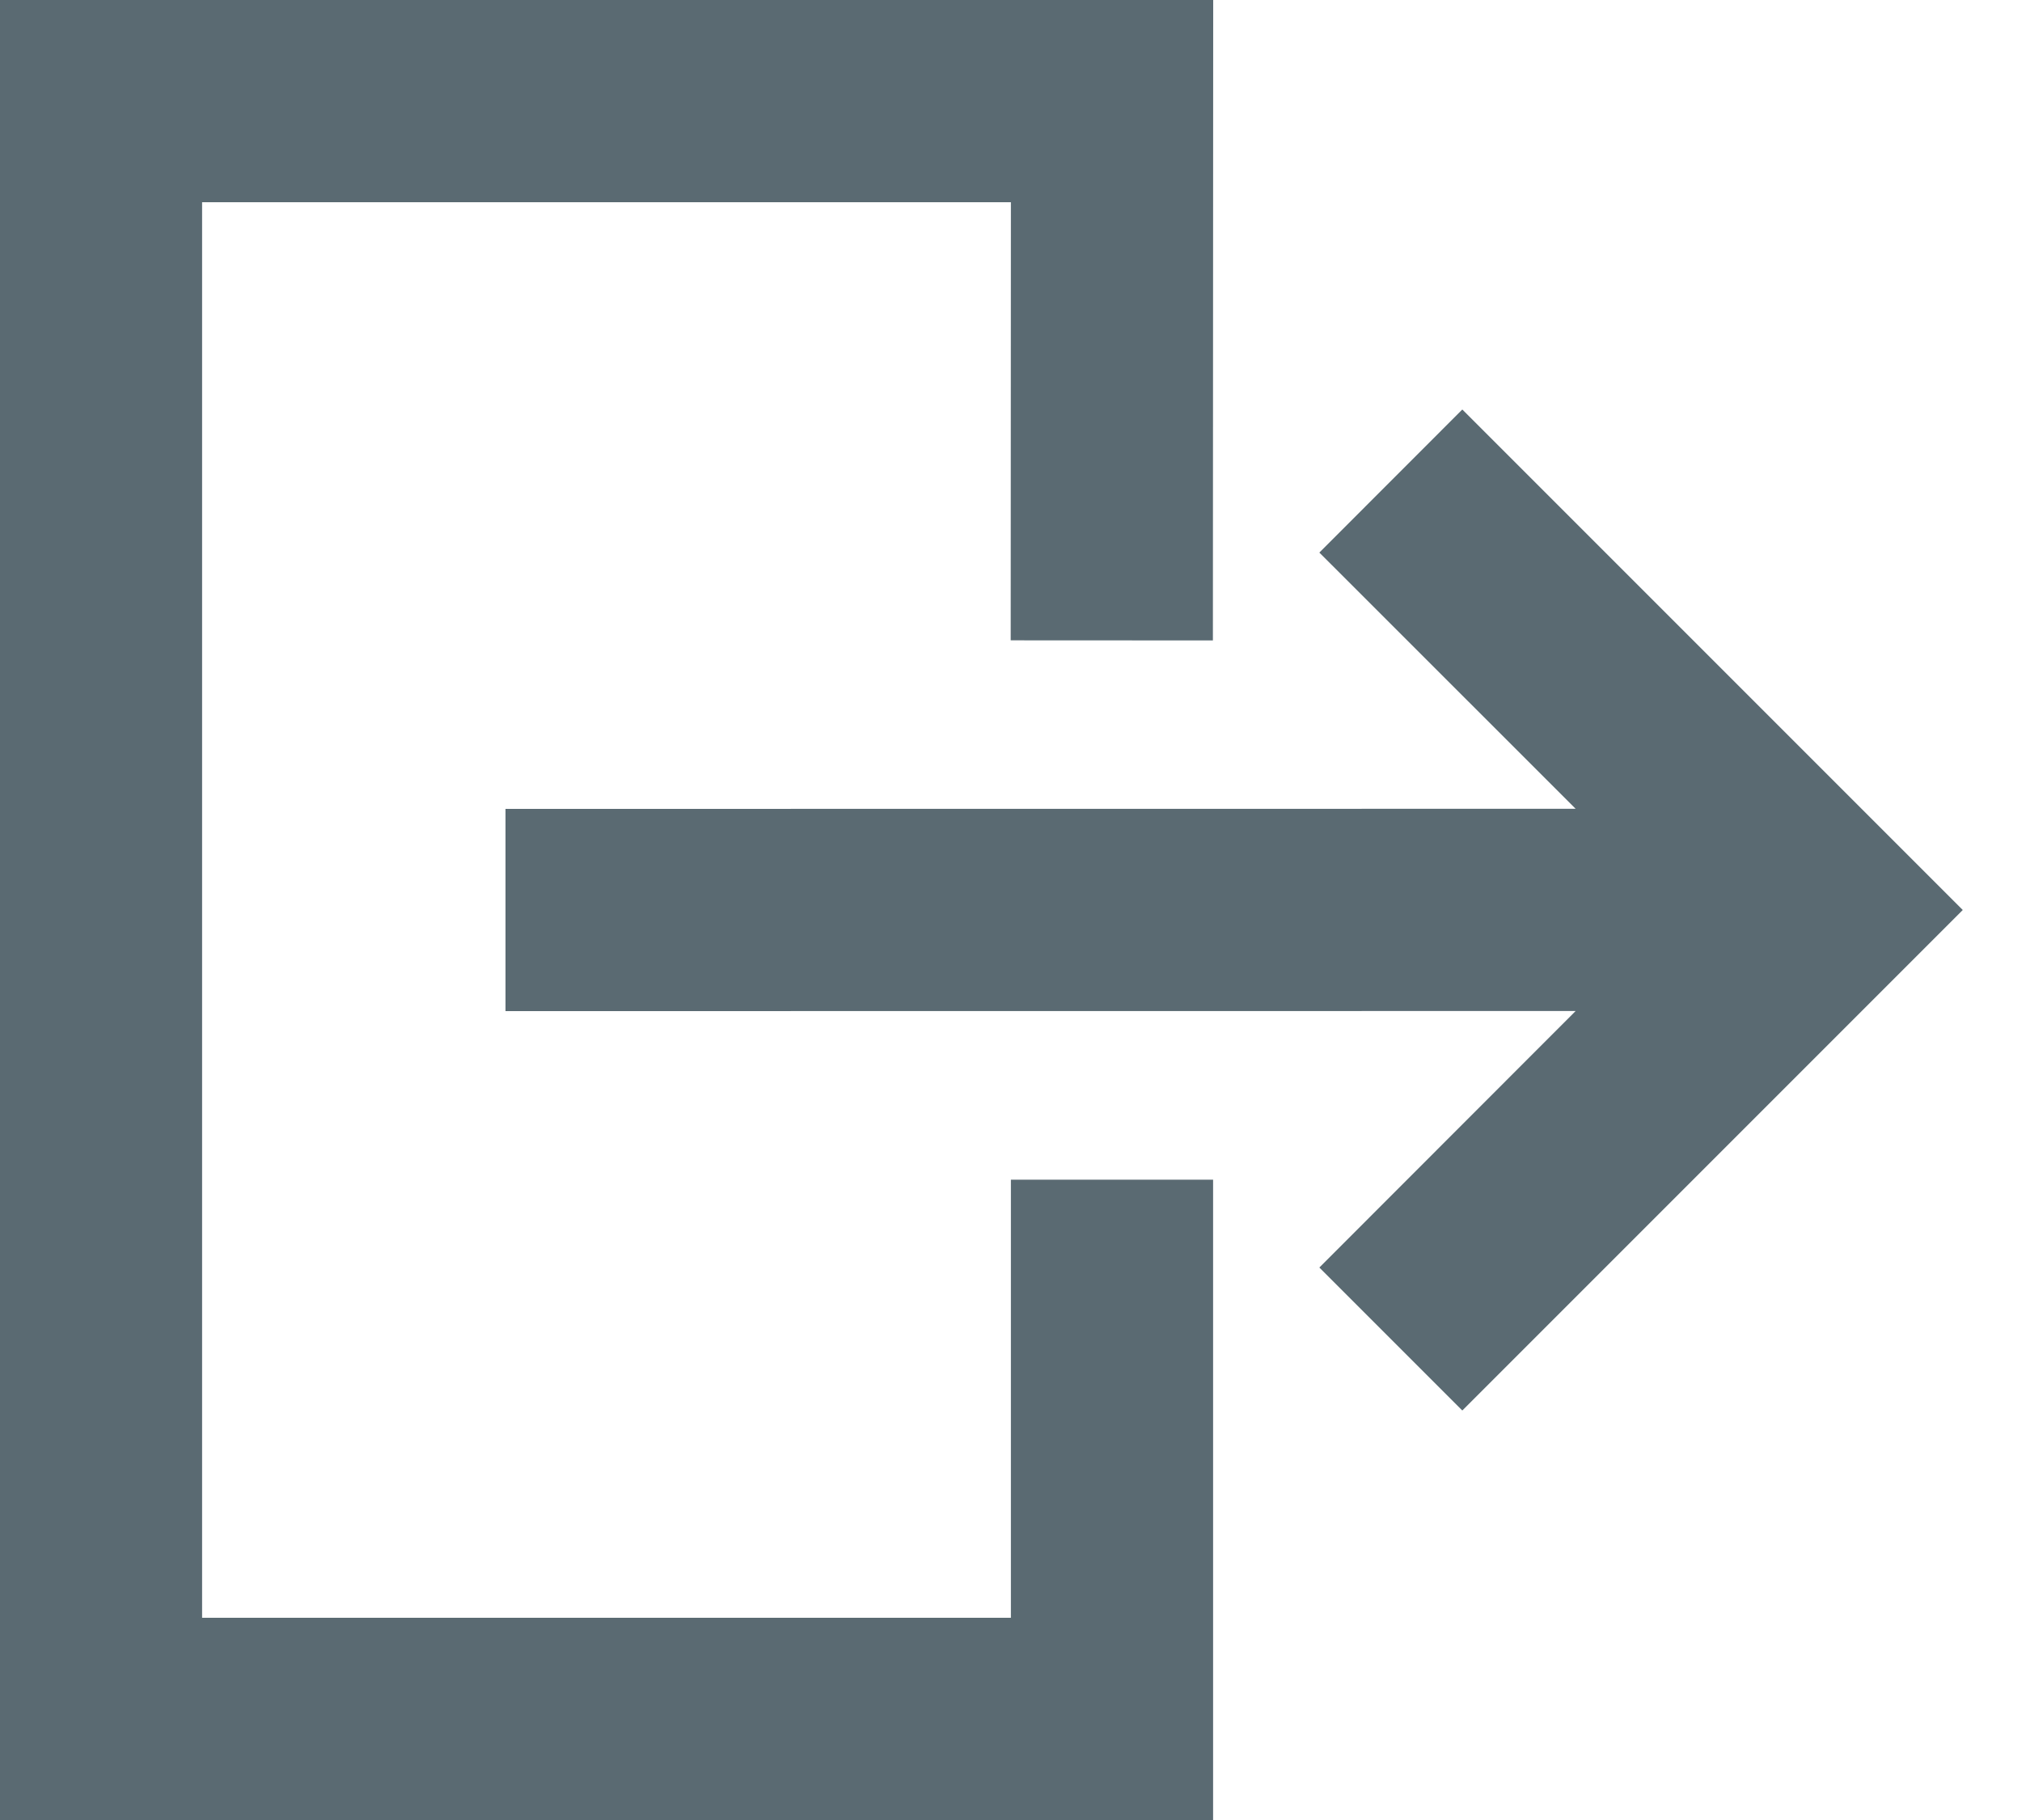 <svg width="20" height="18" viewBox="0 0 20 18" fill="none" xmlns="http://www.w3.org/2000/svg">
<path d="M14.464 4.05L19.414 9L14.464 13.95L13.05 12.536L15.585 9.999L5 10V8L15.585 7.999L13.05 5.465L14.464 4.05Z" fill="#5A6A72"/>
<path d="M-0.001 0V18H11.999V11.667H9.999V16H1.999V2H9.999L9.997 6.333L11.997 6.334L12 0H-0.001Z" fill="#5A6A72"/>
</svg>
